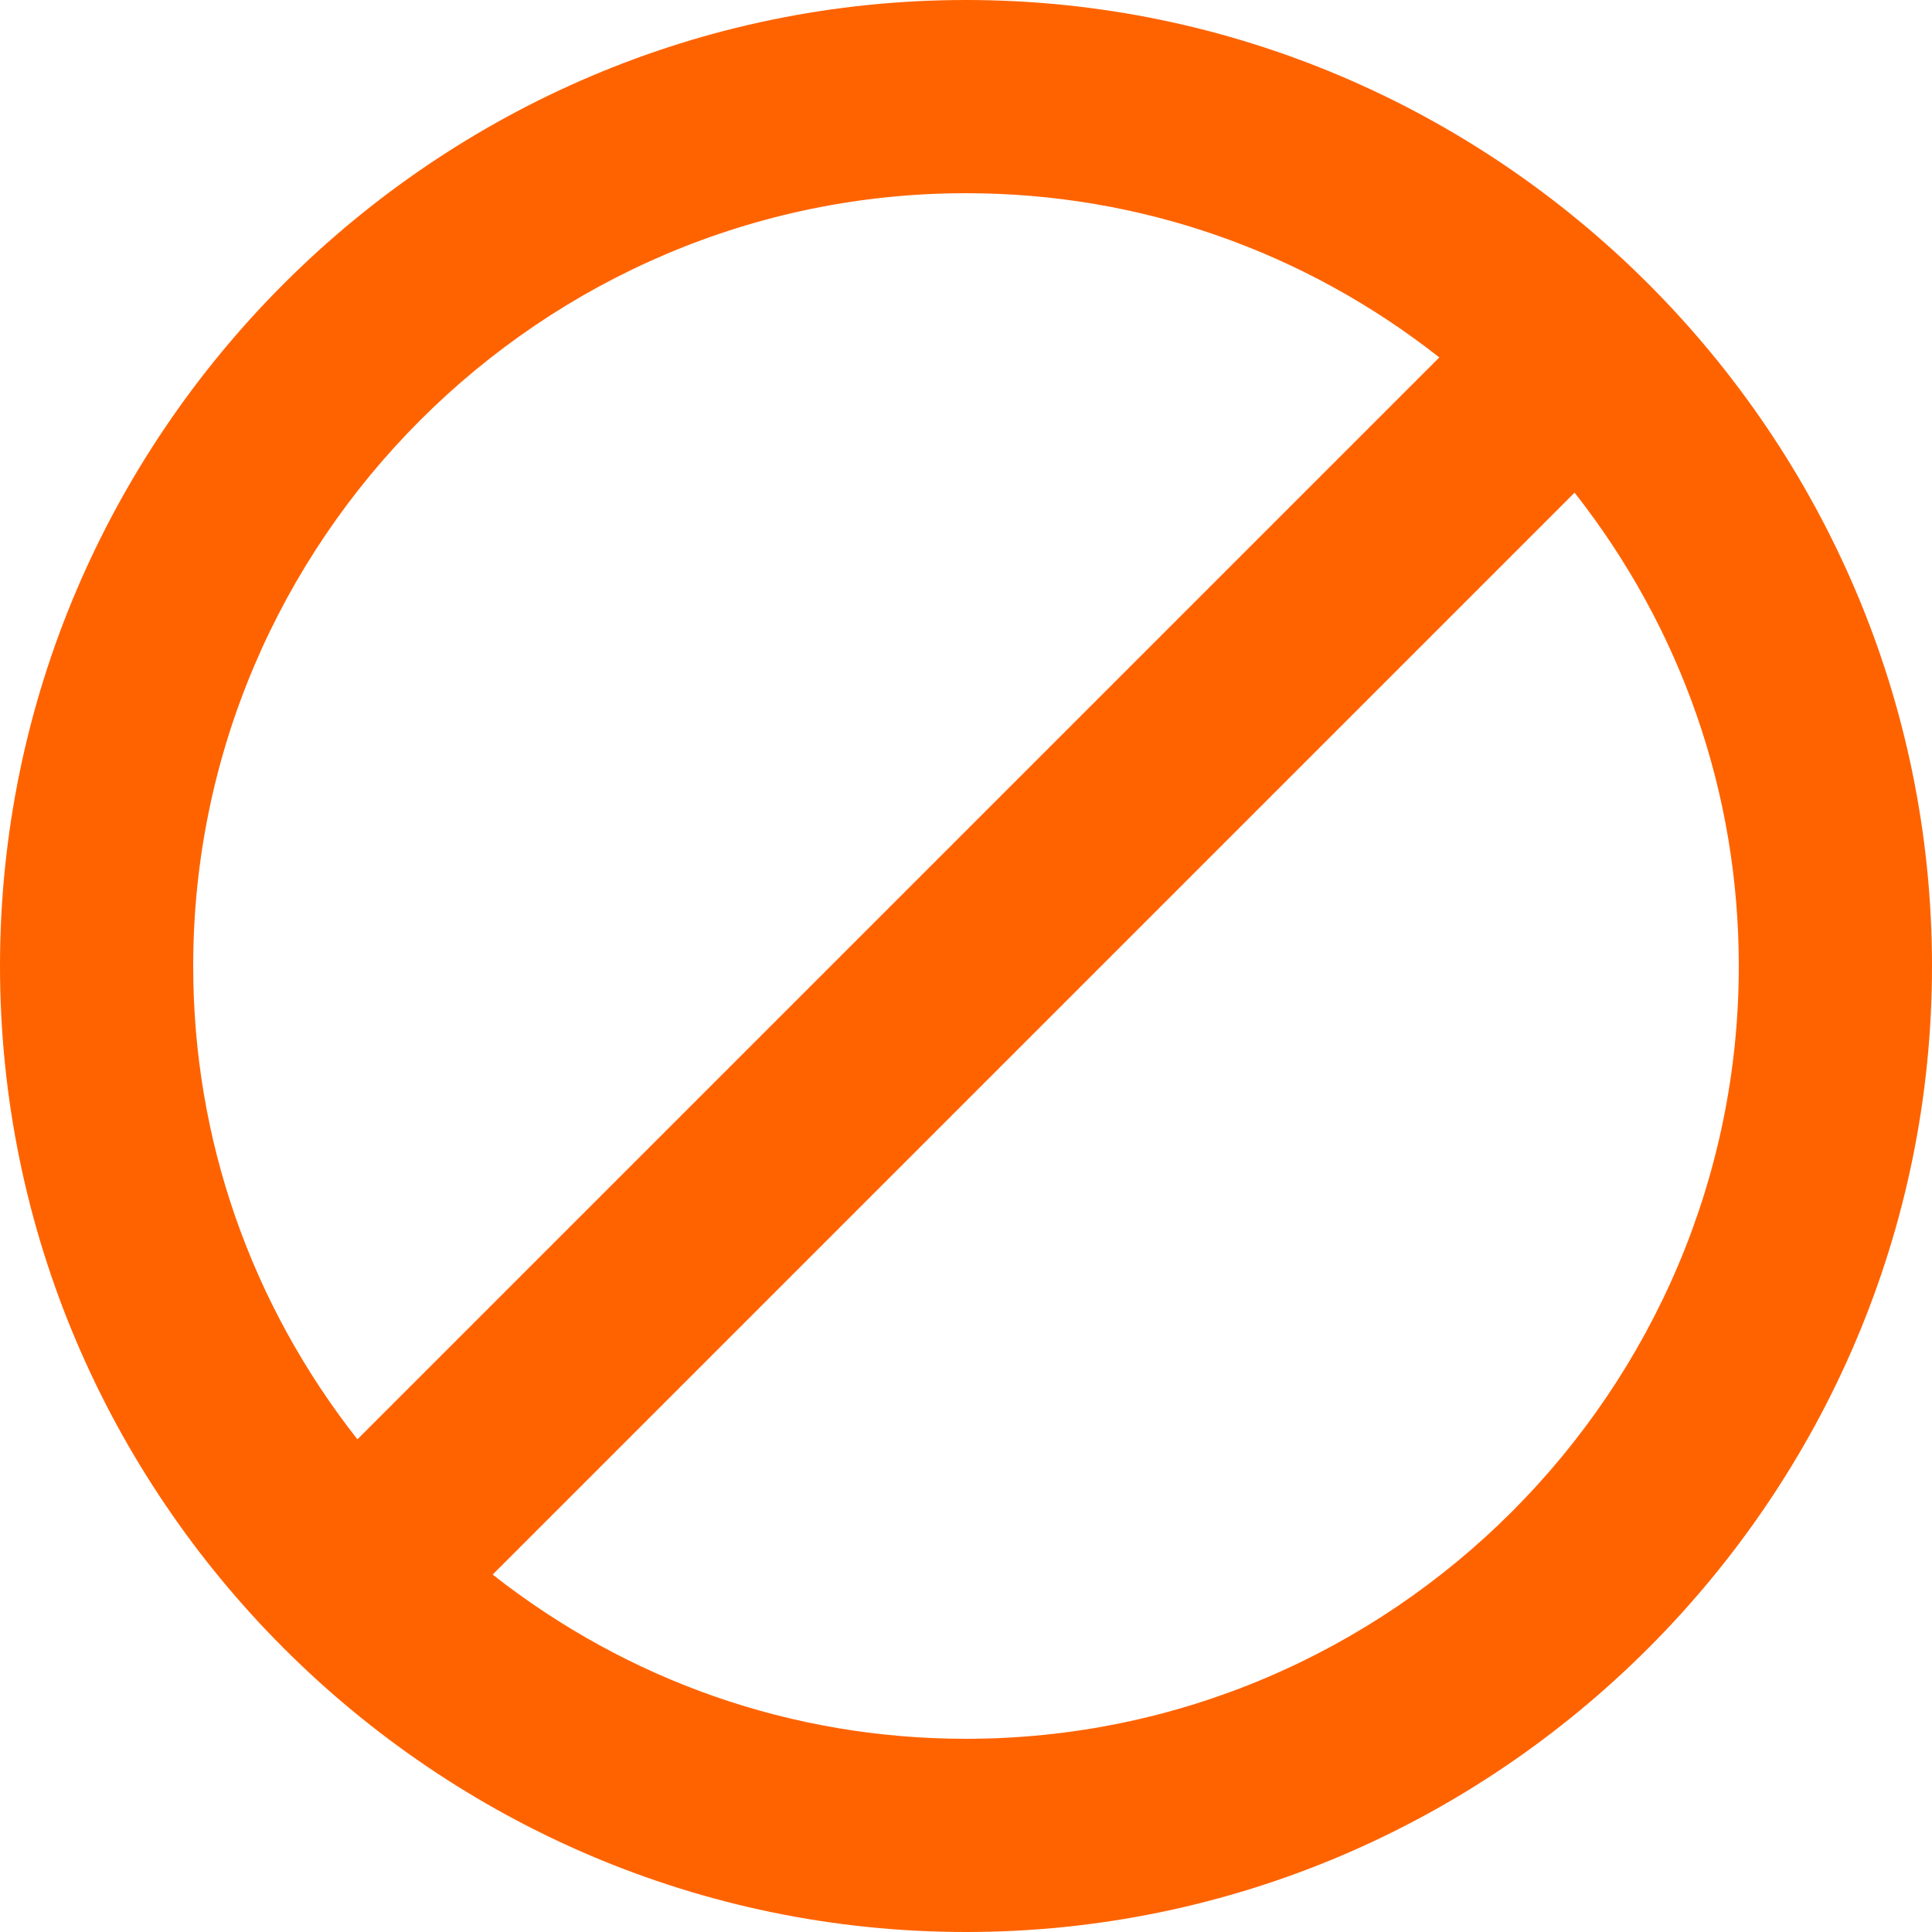 <svg width="32" height="32" viewBox="0 0 32 32" fill="none" xmlns="http://www.w3.org/2000/svg">
<path d="M16 0C7.2 0 0 7.2 0 16C0 24.8 7.2 32 16 32C24.8 32 32 24.8 32 16C32 7.2 24.8 0 16 0ZM3.2 16C3.2 8.96 8.96 3.2 16 3.2C18.88 3.2 21.6 4.16 23.84 5.92L5.92 23.84C4.16 21.6 3.2 18.88 3.2 16ZM16 28.8C13.12 28.8 10.4 27.84 8.16 26.08L26.08 8.16C27.84 10.4 28.8 13.12 28.8 16C28.8 23.04 23.04 28.8 16 28.8Z" fill="#FF6300"/>
</svg>
